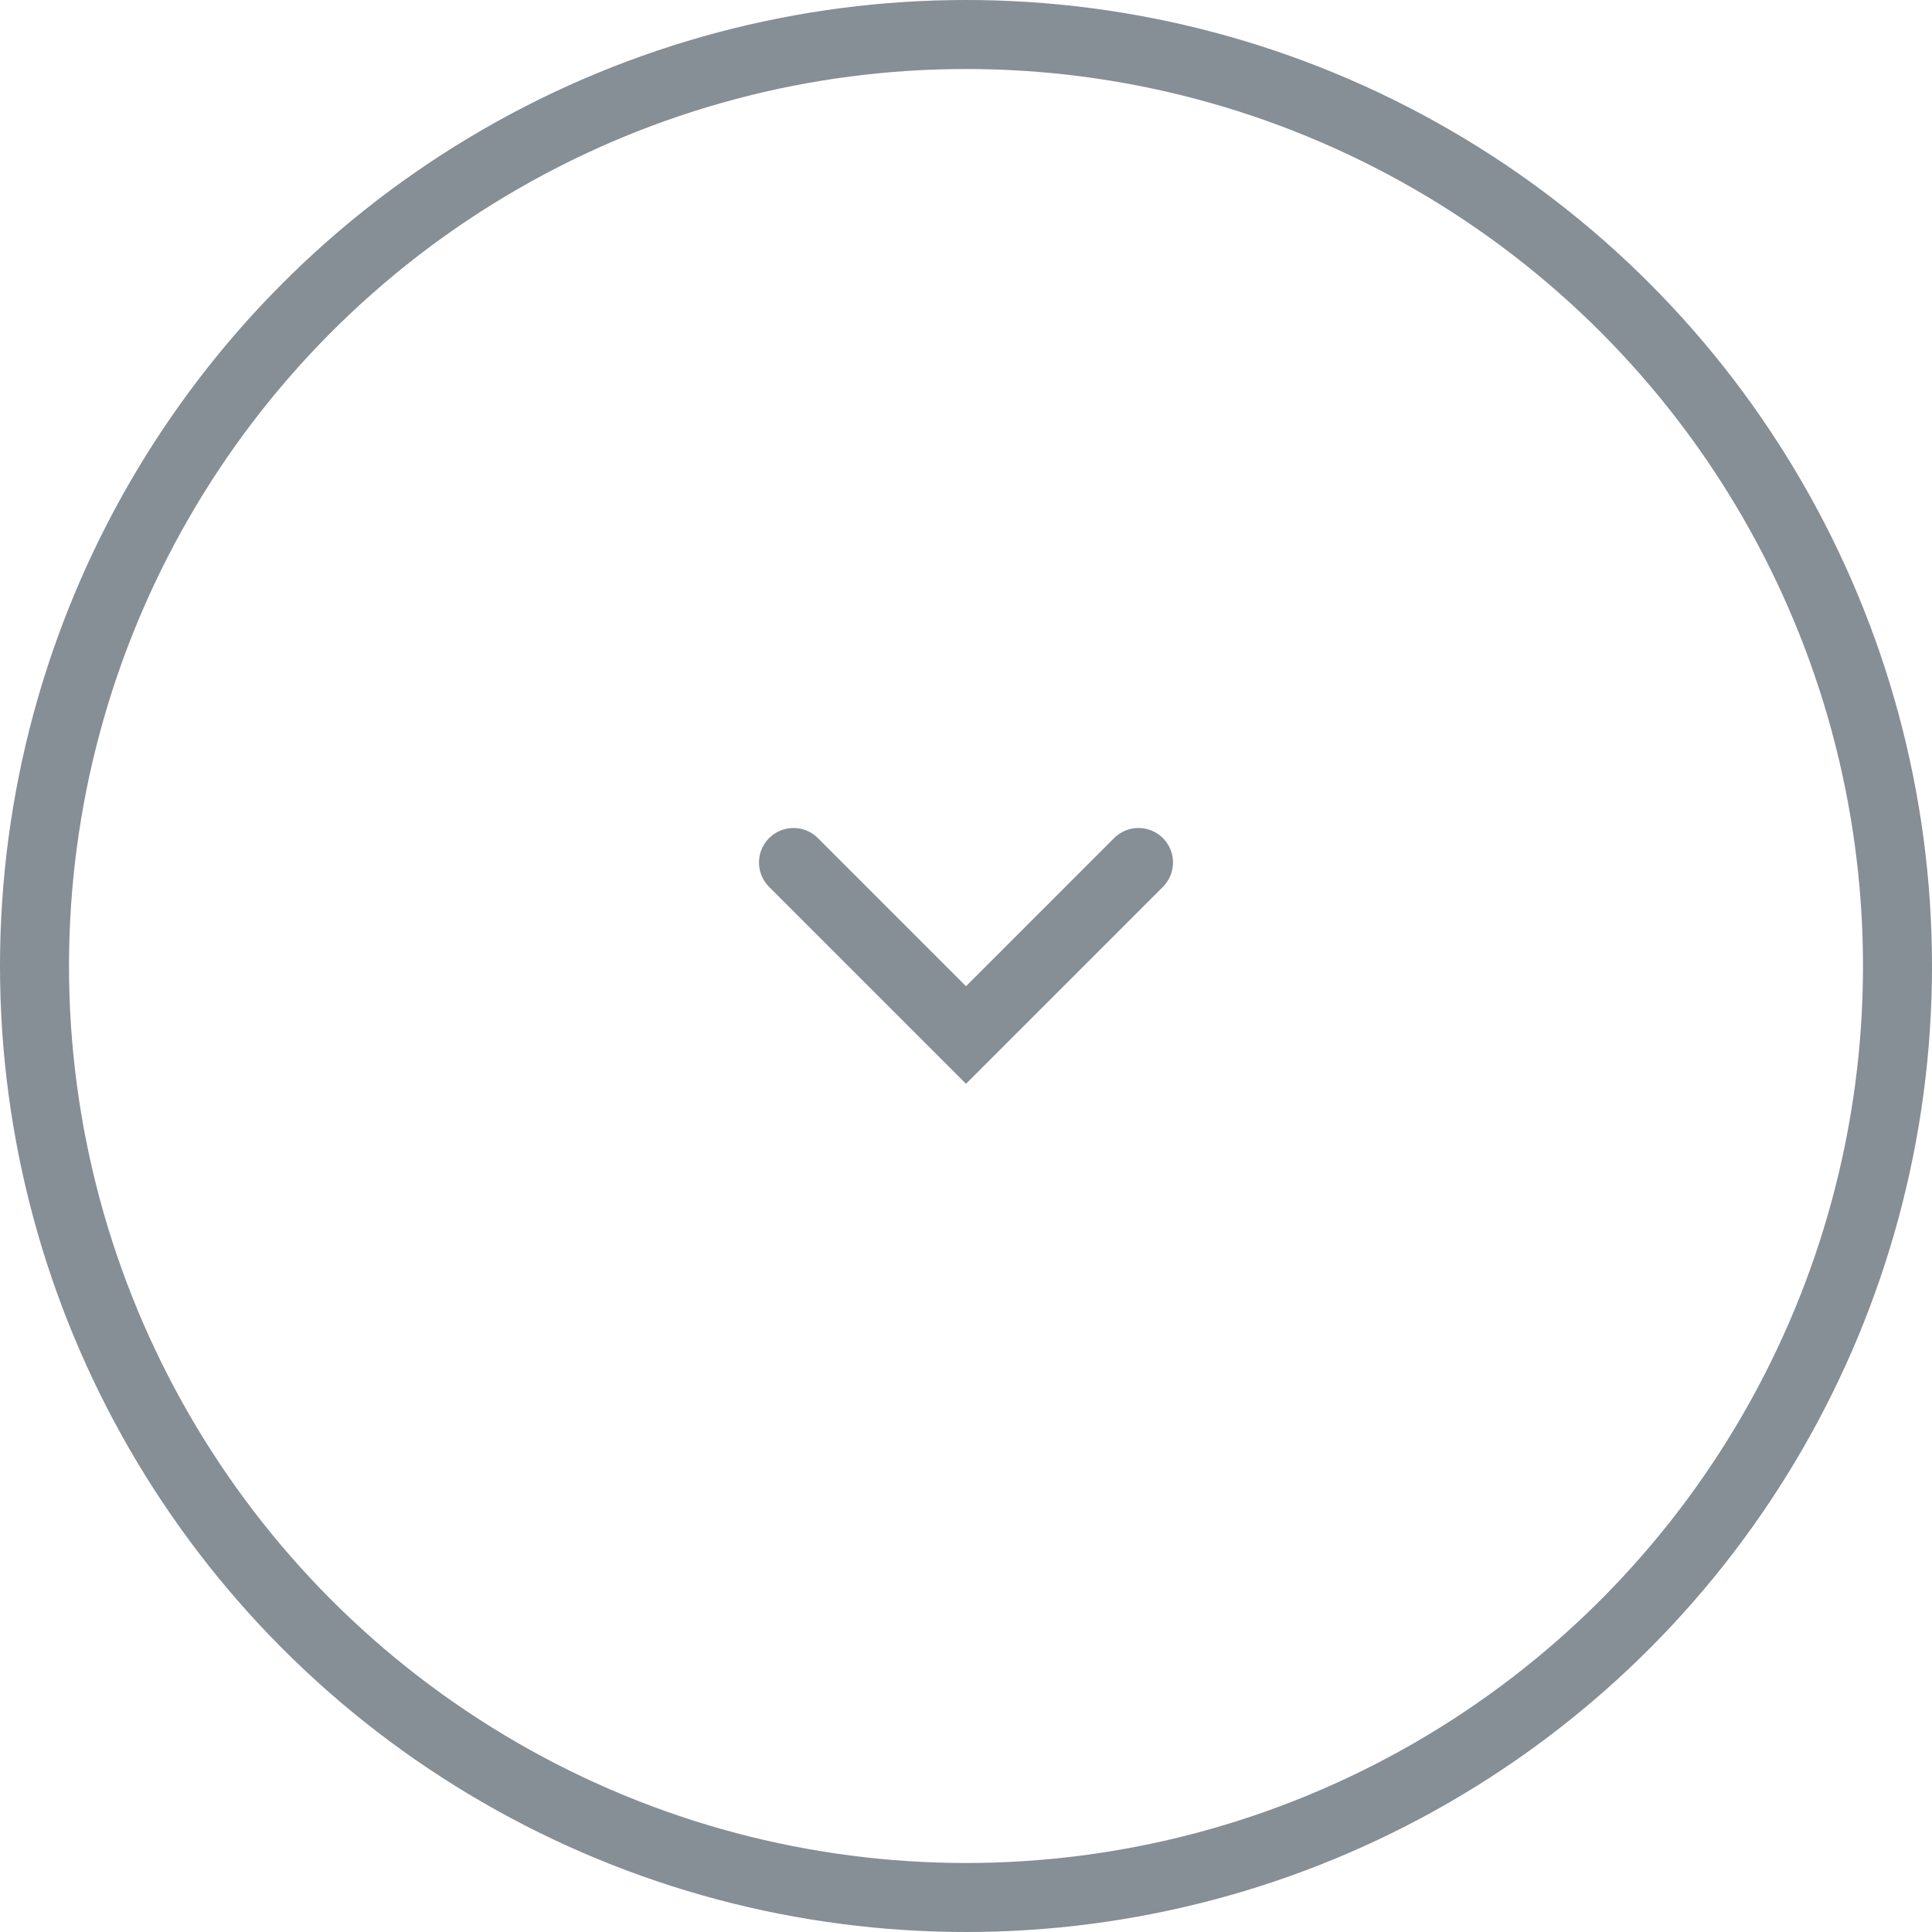 <svg width="56" height="56" viewBox="0 0 56 56" fill="none" xmlns="http://www.w3.org/2000/svg">
<circle cx="28" cy="28" r="27" stroke="#868E96" stroke-width="2"/>
<path d="M23 25L28 30L33 25" stroke="#868E96" stroke-width="2" stroke-linecap="round"/>
</svg>
